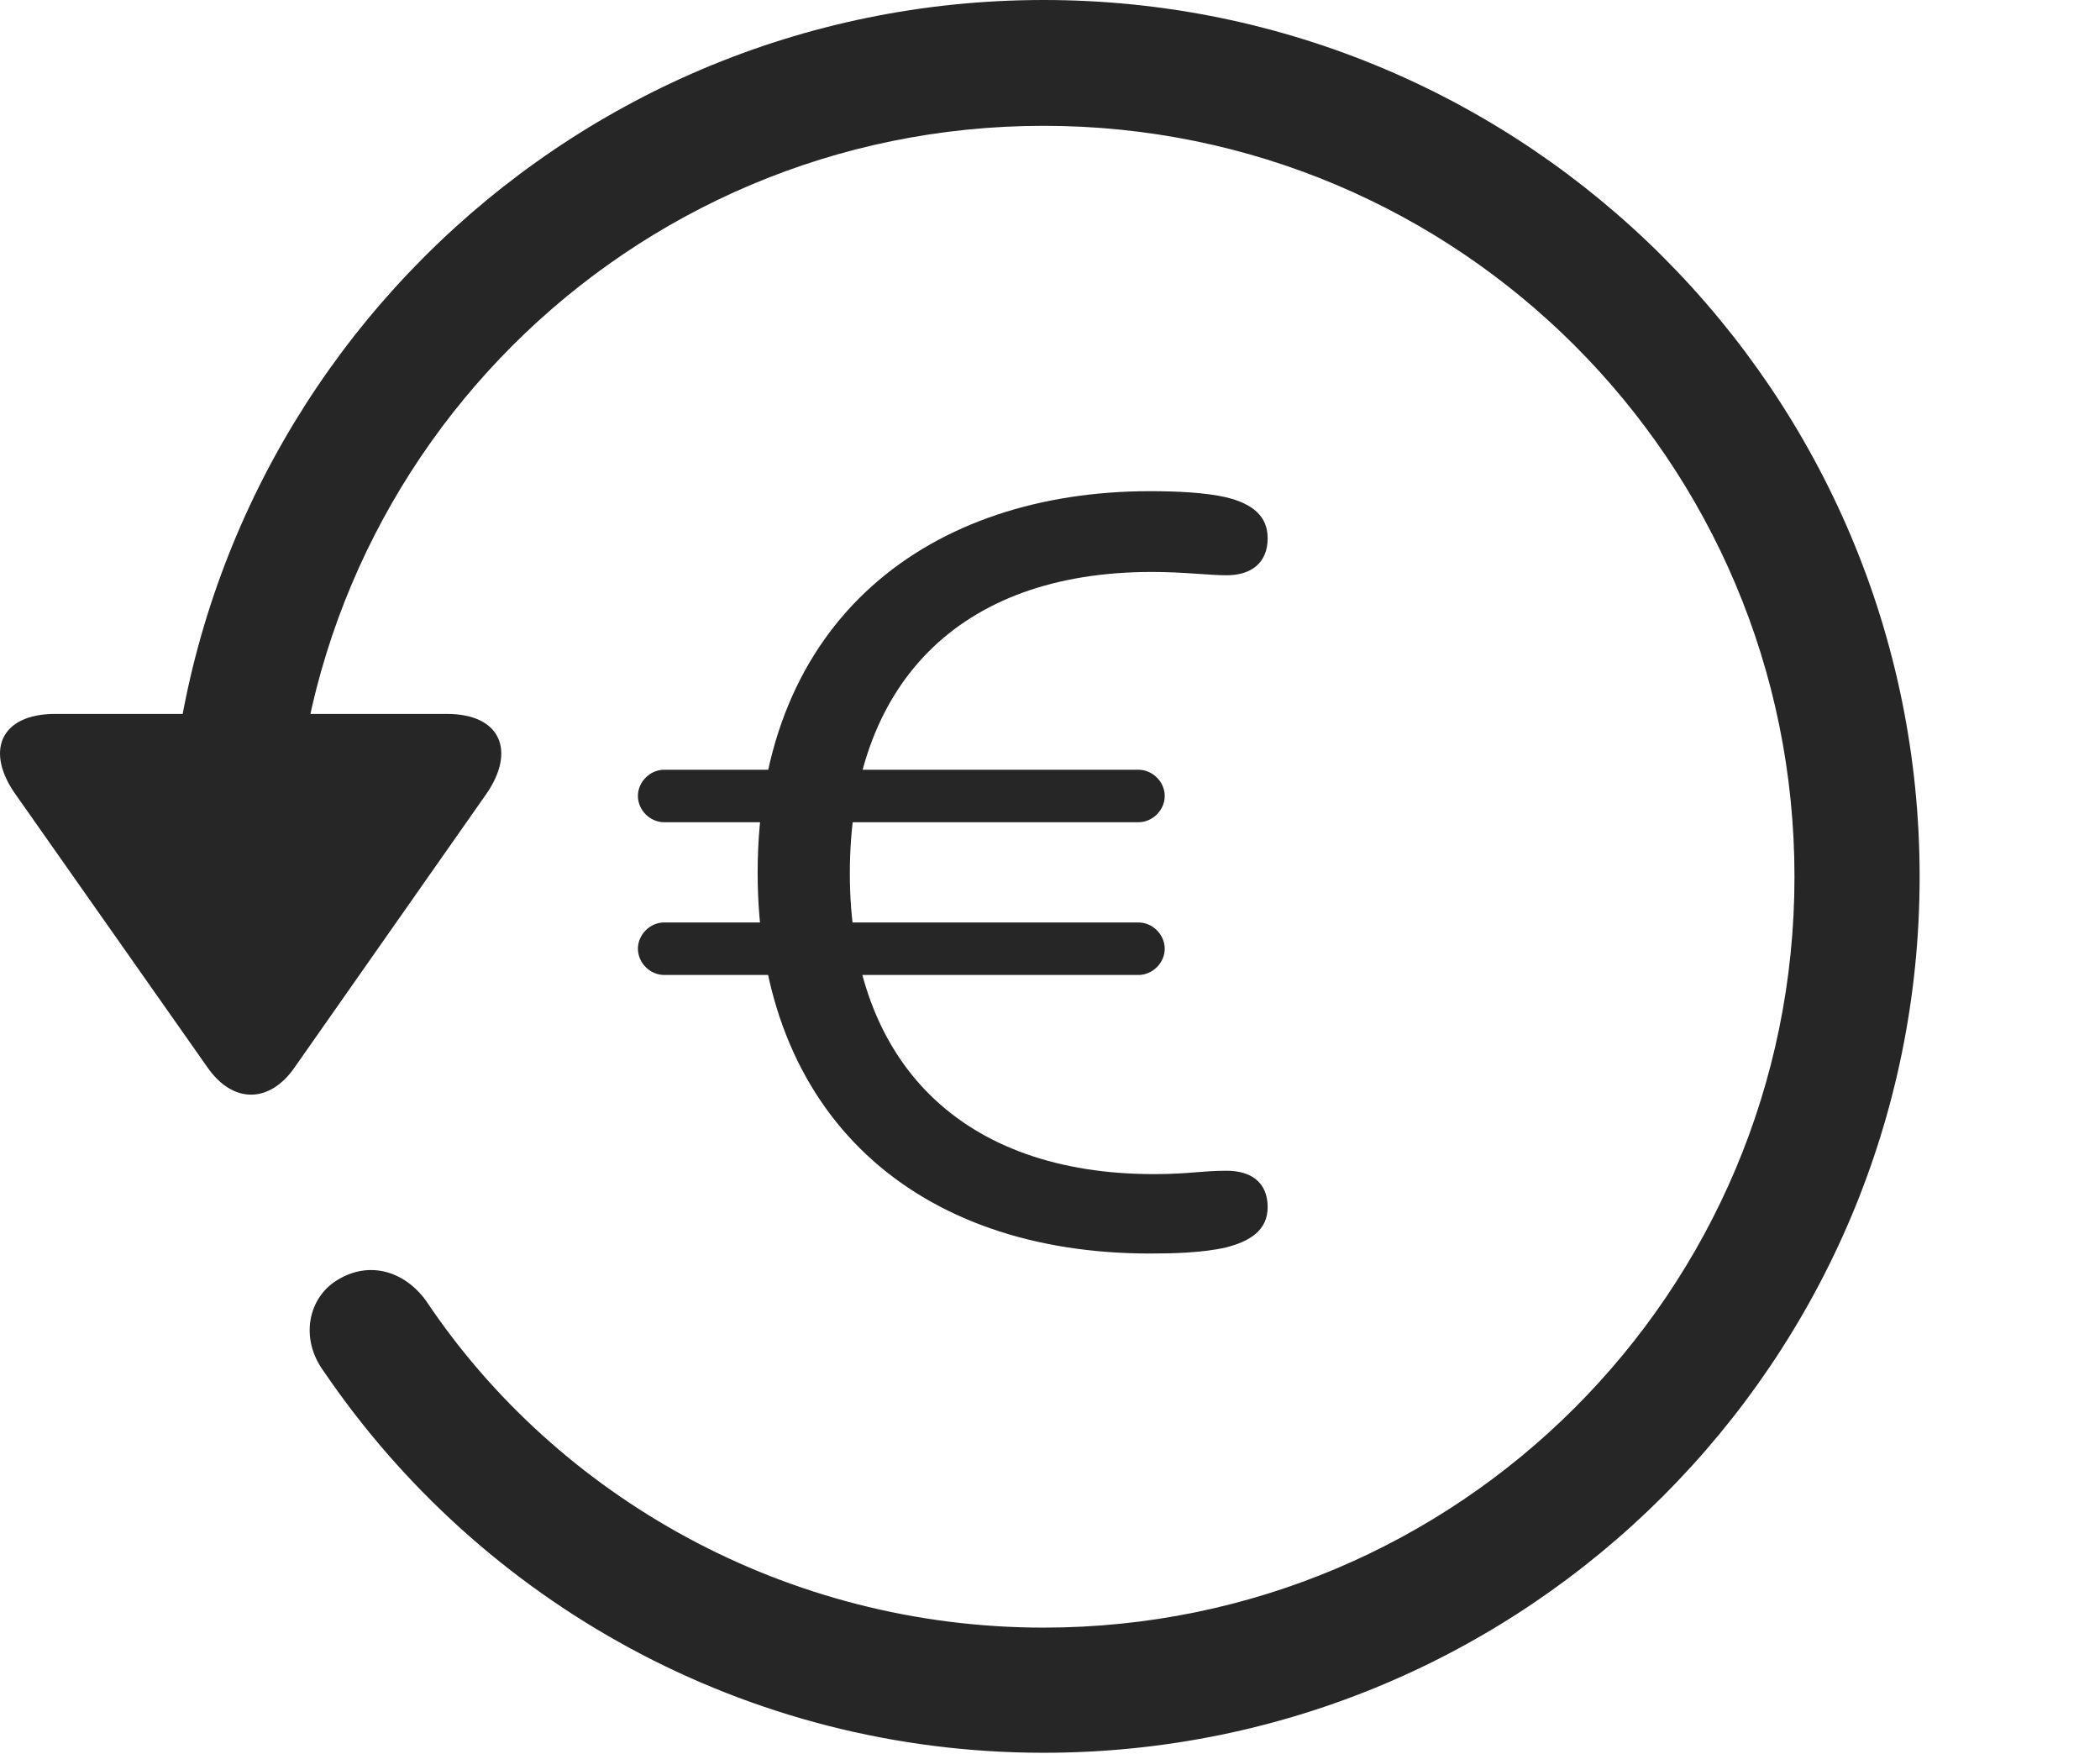 <?xml version="1.0" encoding="UTF-8"?>
<!--Generator: Apple Native CoreSVG 326-->
<!DOCTYPE svg
PUBLIC "-//W3C//DTD SVG 1.1//EN"
       "http://www.w3.org/Graphics/SVG/1.1/DTD/svg11.dtd">
<svg version="1.1" xmlns="http://www.w3.org/2000/svg" xmlns:xlink="http://www.w3.org/1999/xlink" viewBox="0 0 60.961 50.918">
 <g>
  <rect height="50.918" opacity="0" width="60.961" x="0" y="0"/>
  <path d="M30.295 50.879C44.338 50.879 55.725 39.492 55.725 25.449C55.725 11.406 44.338 0 30.295 0C16.252 0 4.865 11.406 4.865 25.449L8.498 25.449C8.498 13.398 18.244 3.652 30.295 3.652C42.346 3.652 52.092 13.398 52.092 25.449C52.092 37.5 42.346 47.246 30.295 47.246C22.834 47.246 16.174 43.457 12.365 37.754C11.721 36.875 10.705 36.602 9.807 37.148C8.947 37.656 8.693 38.848 9.397 39.805C13.947 46.504 21.643 50.879 30.295 50.879ZM1.604 20.723C0.002 20.723-0.447 21.816 0.471 23.086L6.018 30.977C6.76 32.051 7.834 32.031 8.557 30.977L14.104 23.066C14.982 21.816 14.553 20.723 12.971 20.723Z" fill="black" fill-opacity="0.85"/>
  <path d="M33.381 36.387C34.045 36.387 34.904 36.367 35.588 36.211C36.272 36.035 36.799 35.723 36.799 35.039C36.799 34.316 36.311 33.984 35.608 33.984C34.865 33.984 34.514 34.082 33.498 34.082C27.971 34.082 24.67 30.898 24.67 25.352C24.67 19.883 27.814 16.602 33.44 16.602C34.358 16.602 35.1 16.699 35.608 16.699C36.311 16.699 36.799 16.348 36.799 15.625C36.799 15 36.389 14.629 35.588 14.434C34.983 14.297 34.182 14.258 33.381 14.258C27.053 14.258 21.994 17.91 21.994 25.332C21.994 32.402 26.604 36.387 33.381 36.387ZM18.518 23.105C18.518 23.516 18.869 23.867 19.279 23.867L33.049 23.867C33.459 23.867 33.811 23.516 33.811 23.105C33.811 22.695 33.459 22.344 33.049 22.344L19.279 22.344C18.869 22.344 18.518 22.695 18.518 23.105ZM18.518 27.539C18.518 27.949 18.869 28.301 19.279 28.301L33.049 28.301C33.459 28.301 33.811 27.949 33.811 27.539C33.811 27.129 33.459 26.777 33.049 26.777L19.279 26.777C18.869 26.777 18.518 27.129 18.518 27.539Z" fill="black" fill-opacity="0.85"/>
 </g>
</svg>
